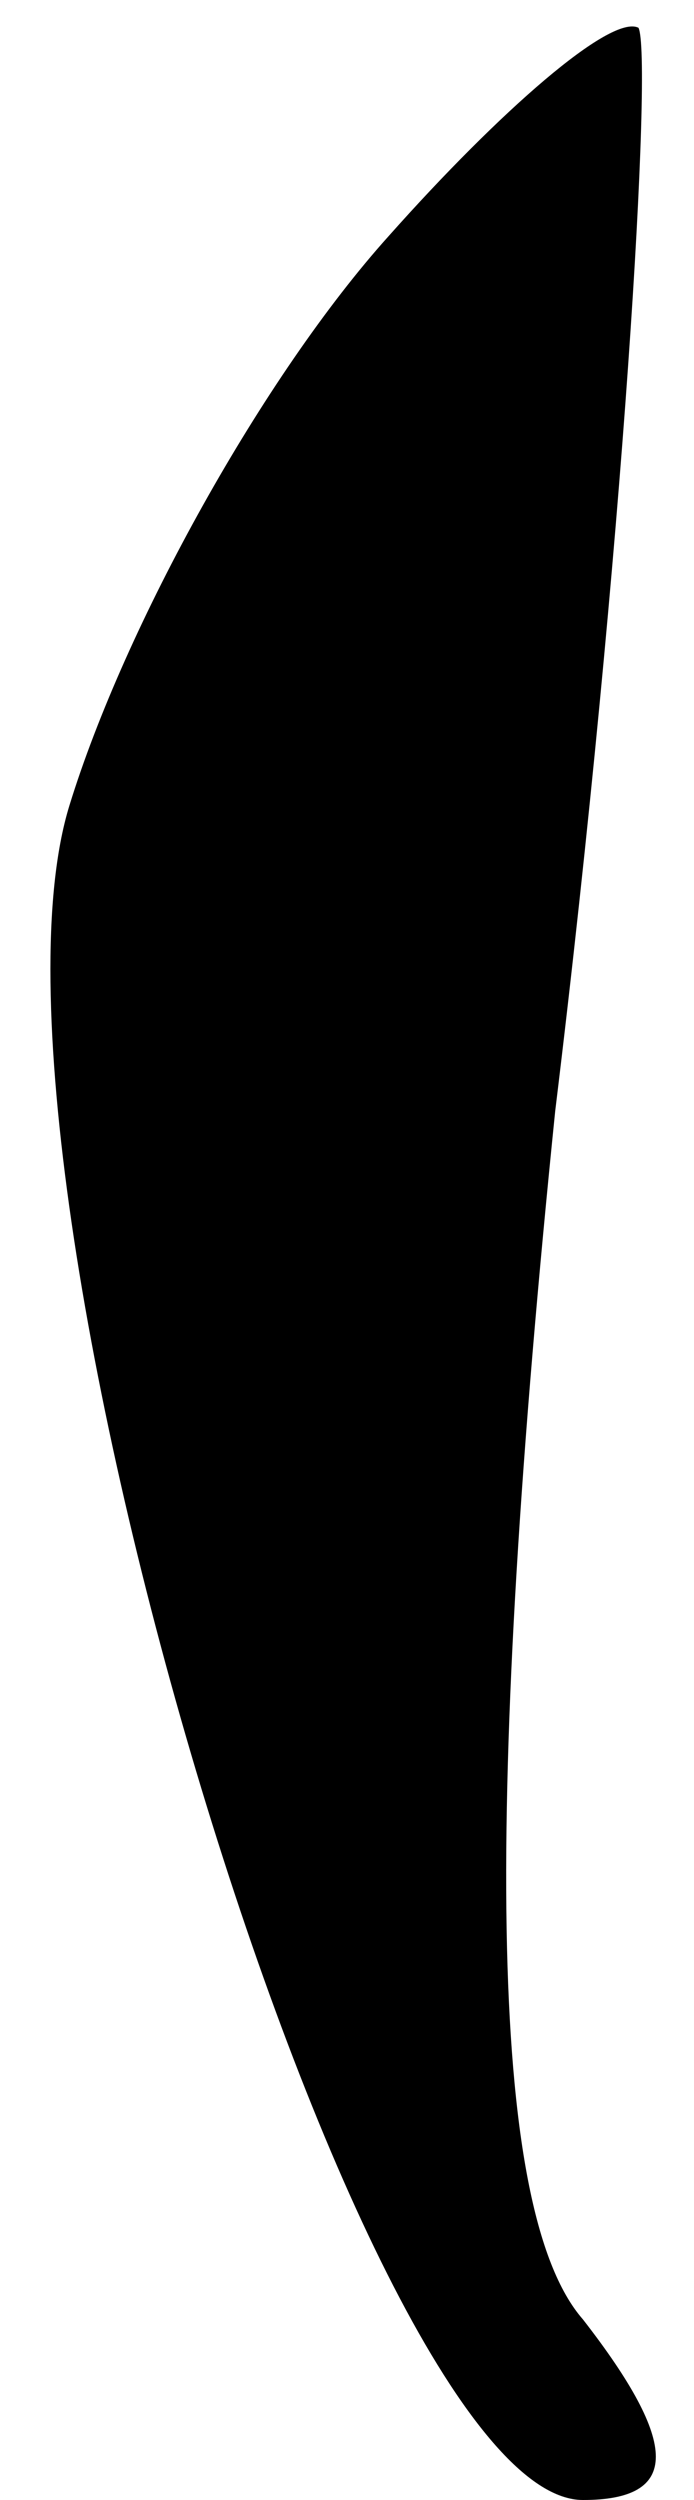 <?xml version="1.0" standalone="no"?>
<!DOCTYPE svg PUBLIC "-//W3C//DTD SVG 20010904//EN"
 "http://www.w3.org/TR/2001/REC-SVG-20010904/DTD/svg10.dtd">
<svg version="1.0" xmlns="http://www.w3.org/2000/svg"
 width="5pt" height="18pt" viewBox="0 0 5 18"
 preserveAspectRatio="xMidYMid meet">
<g transform="translate(0,18) scale(0.1,-0.1)"
fill="#000000" stroke="none">
<path fill="#000000" stroke="none" d="M28 163 c-9 -10 -19 -28 -23 -41 -8
-26 21 -122 37 -122 7 0 7 4 0 13 -7 8 -7 38 -2 87 5 41 7 76 6 78 -2 1 -10
-6 -18 -15z"/>
</g>
</svg>
